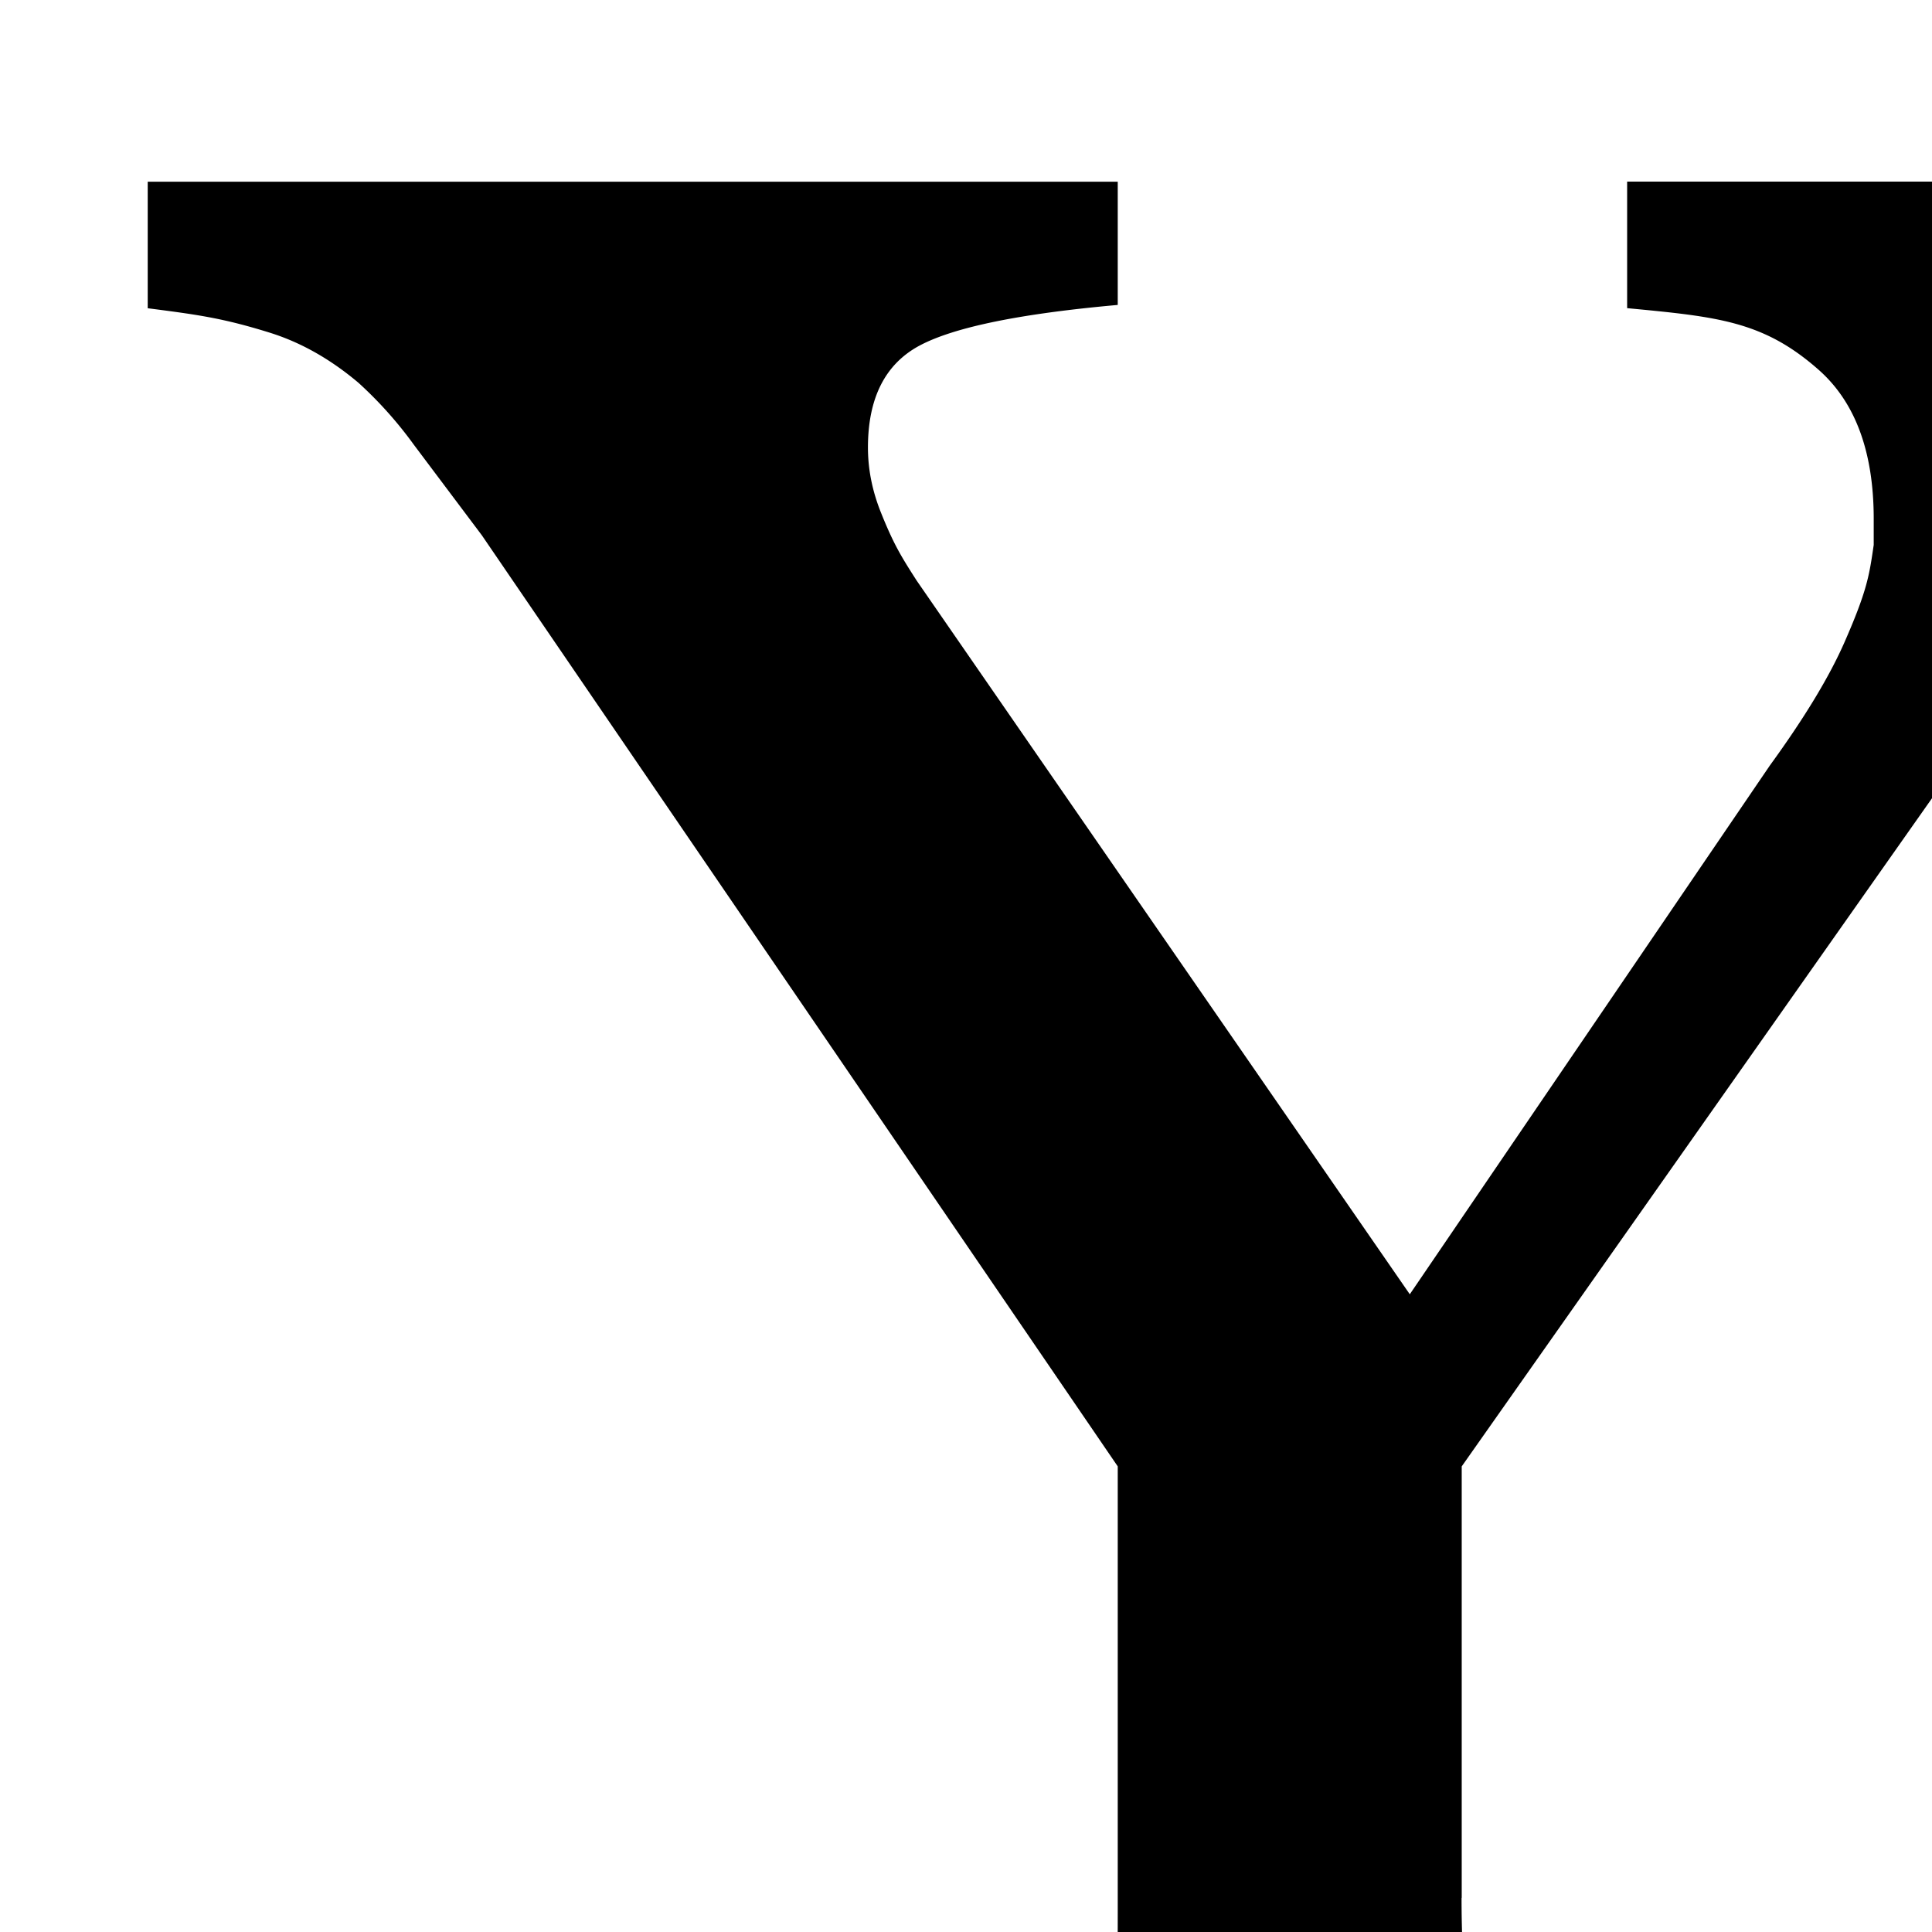 <svg xmlns="http://www.w3.org/2000/svg" width="100%" height="100%" viewBox="0 0 24 24"><path fill="currentColor" d="M18.156 23.577q0 2.579.846 3.627c.846 1.048 1.518 1.048 2.862 1.048l.322-.041v1.532H9.774v-1.532h.403q2.015.04 2.862-1.008c.847-1.048.846-1.894.846-3.586v-5.401L5.986 6.65l-.847-1.128a5 5 0 0 0-.685-.766q-.525-.444-1.108-.625c-.583-.181-.893-.222-1.511-.302V2.257h12.05v1.531q-1.814.162-2.458.503-.645.343-.645 1.269 0 .404.161.806c.161.402.255.551.444.846l6.126 8.866 4.473-6.569q.644-.886.927-1.531c.283-.645.308-.832.363-1.209v-.323q0-1.249-.685-1.853c-.685-.604-1.25-.658-2.378-.765V2.256h9.954v1.531a5.3 5.3 0 0 0-.886.222 3.4 3.4 0 0 0-.766.383q-.645.363-1.33 1.149c-.685.786-1.007 1.256-1.652 2.197l-7.375 10.478v5.36z"/></svg>